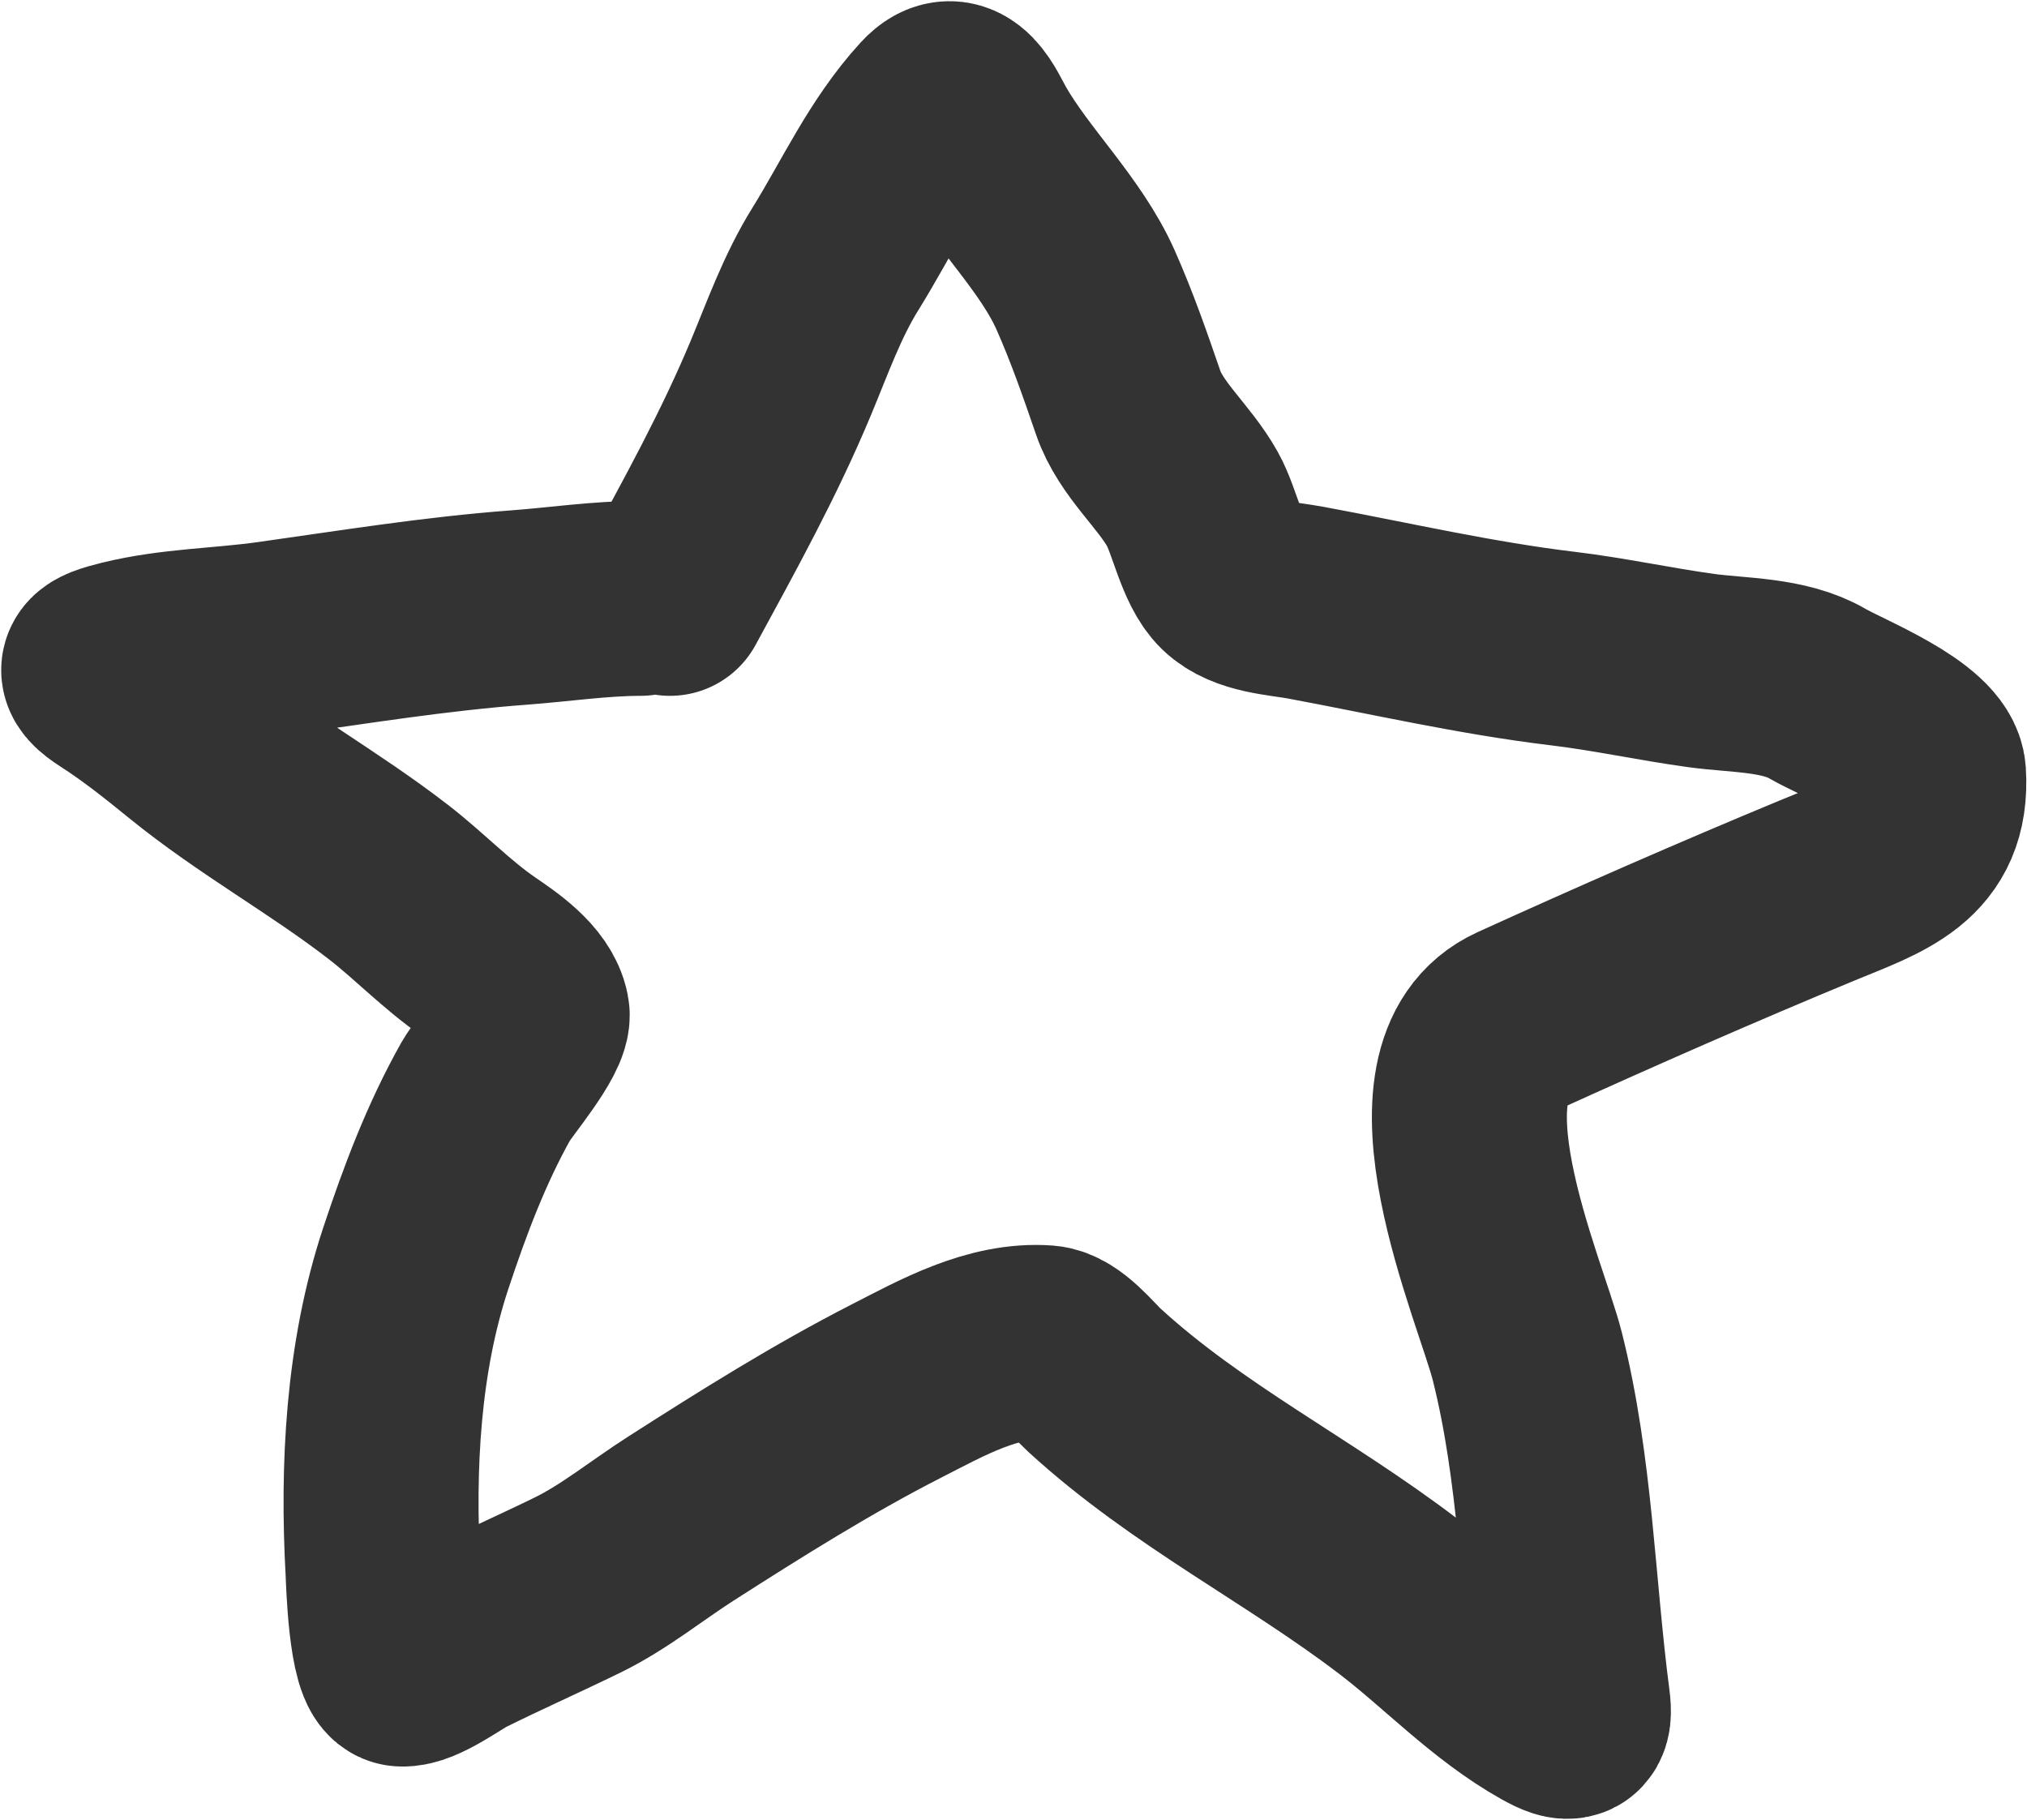 <svg viewBox="0 0 842 756" fill="none" xmlns="http://www.w3.org/2000/svg">
    <path d="M278.286 248.584C294.754 218.283 311.17 188.644 324.376 156.951C331.371 140.162 337.346 123.16 347.011 107.589C360.285 86.204 370.44 63.473 387.374 45C397.738 33.693 403.614 49.221 407.691 56.318C420.243 78.167 440.752 97.536 450.917 120.407C457.767 135.819 463.167 151.383 468.644 167.314C473.861 182.494 487.64 193.535 495.37 207.404C500.545 216.688 503.463 233.48 510.915 240.675C518.612 248.107 532.622 248.562 542.278 250.357C577.974 256.991 613.105 265.118 649.183 269.447C668.598 271.777 687.446 275.942 706.727 278.583C722.105 280.69 741.09 280.095 754.861 288.128C765.273 294.202 800.232 307.717 801.087 321.4C803.058 352.929 780.52 359.314 754.861 369.944C713.075 387.255 671.543 405.485 630.638 424.078C586.266 444.248 627.584 536.218 634.456 563.574C646.27 610.598 647.014 659.294 653.274 707.024C654.457 716.045 652.489 717.182 643.592 712.205C620.327 699.193 601.796 679.165 580.731 663.116C539.148 631.434 493.454 608.954 454.599 573.392C449.765 568.968 441.719 558.391 434.281 557.847C412.487 556.252 391.267 568.238 372.647 577.755C341.564 593.642 312.149 612.143 282.786 630.935C268.594 640.018 255.134 651.066 239.969 658.48C224.006 666.284 207.753 673.481 191.834 681.388C186.641 683.968 173.498 693.897 166.881 693.388C160.223 692.876 159.272 655.713 159.108 652.753C156.714 609.502 159.033 563.992 172.744 522.666C180.716 498.638 189.516 475.243 201.925 453.123C204.806 447.988 222.27 427.668 221.015 421.079C219.115 411.1 206.787 402.979 199.198 397.761C185.47 388.323 174.39 376.537 161.29 366.399C134.808 345.903 105.383 329.744 79.338 308.582C68.95 300.142 58.568 291.831 47.294 284.583C37.273 278.141 39.51 276.188 51.93 273.129C71.742 268.25 92.346 268.181 112.473 265.356C146.917 260.522 180.824 254.989 215.561 252.402C232.115 251.17 249.467 248.584 266.014 248.584"
          stroke="#333333" stroke-width="81" stroke-linecap="round"/>
</svg>
